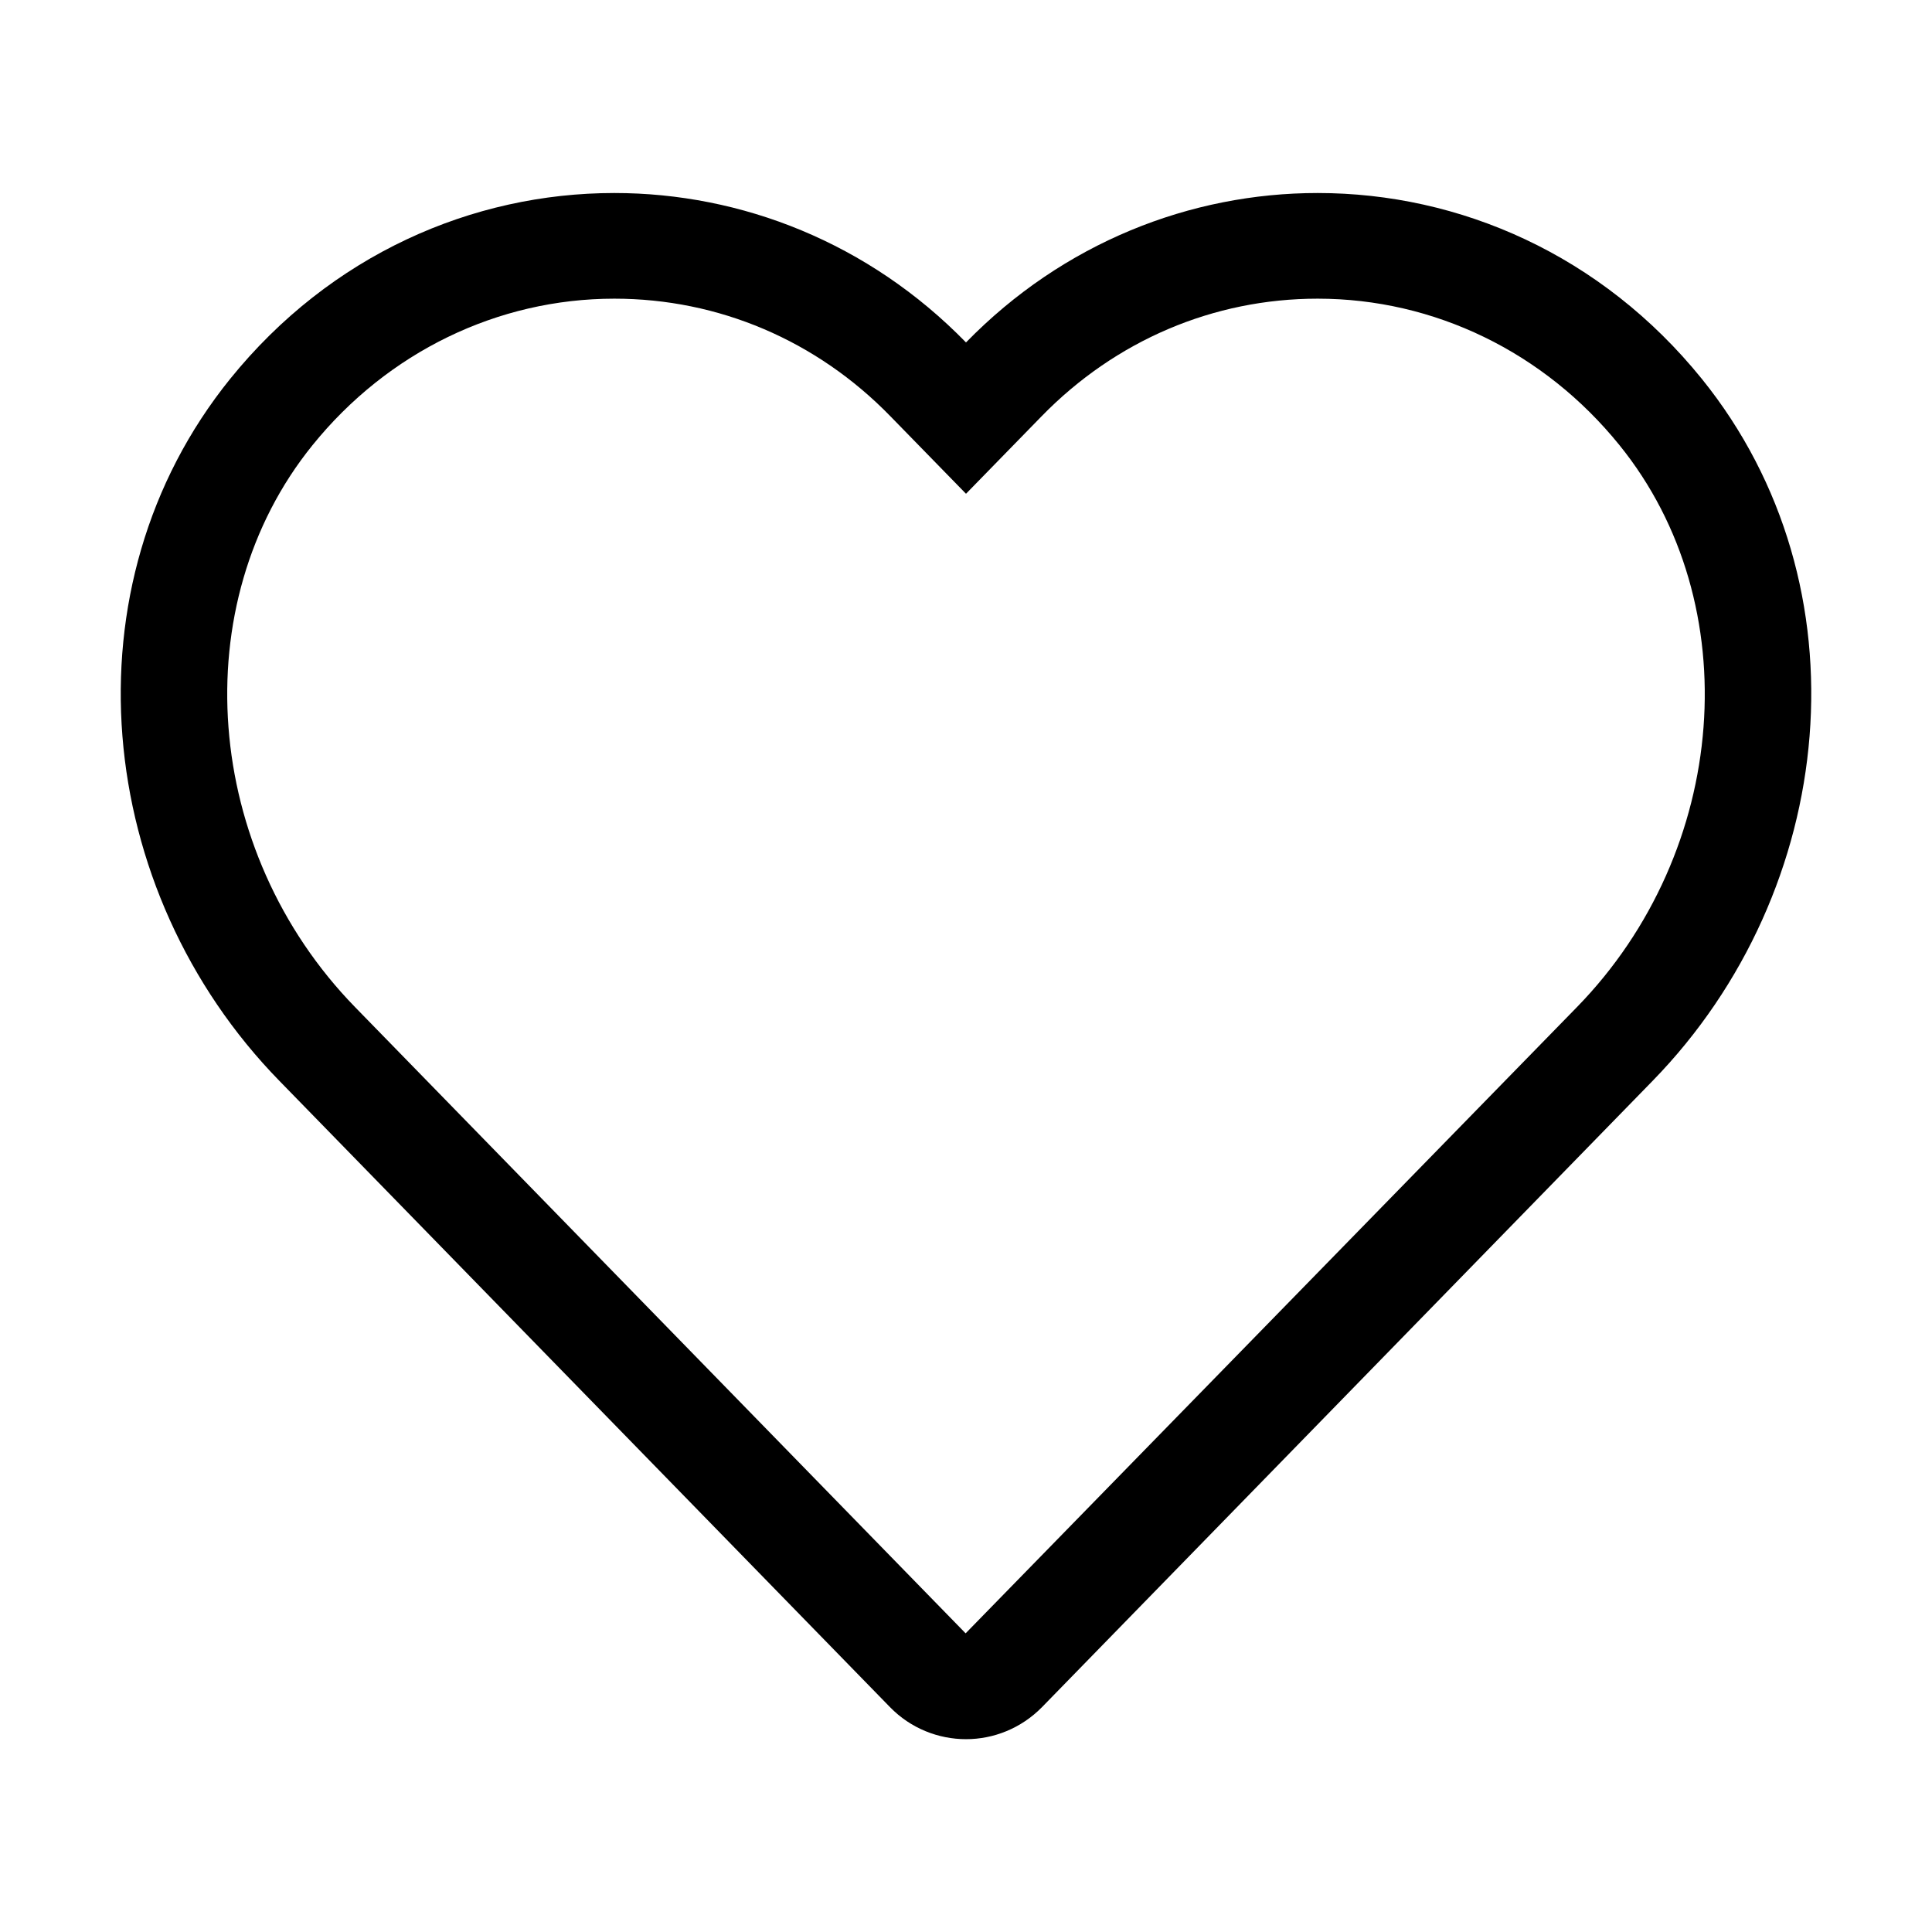 <?xml version="1.0" standalone="no"?><!DOCTYPE svg PUBLIC "-//W3C//DTD SVG 1.1//EN" "http://www.w3.org/Graphics/SVG/1.1/DTD/svg11.dtd"><svg t="1540283058247" class="icon" style="" viewBox="0 0 1024 1024" version="1.1" xmlns="http://www.w3.org/2000/svg" p-id="1152" xmlns:xlink="http://www.w3.org/1999/xlink" width="32" height="32"><defs><style type="text/css"></style></defs><path d="M698.4 158.3c61.8 0 120.1 28.3 160 77.7 68.1 84.2 58.1 215.1-22.6 297.8l-324 331.9-323.6-331.9C107.5 451 97.5 320.2 165.6 236c39.9-49.4 98.2-77.7 160-77.7 55.2 0 107.2 22.1 146.3 62.3l40.1 41.1 40.1-41.1c39.2-40.2 91.1-62.3 146.3-62.3m0-56c-67.5 0-134.9 26.4-186.4 79.2-51.5-52.8-118.9-79.2-186.4-79.2-75.3 0-150.5 32.8-203.6 98.5C33.4 310.5 49.6 472 148.1 572.9l323.6 331.9c11 11.3 25.7 17 40.3 17s29.2-5.7 40.3-17l323.6-331.9c98.5-101 114.7-262.4 26.1-372.1-53.1-65.7-128.3-98.5-203.6-98.5z" p-id="1153"></path></svg>